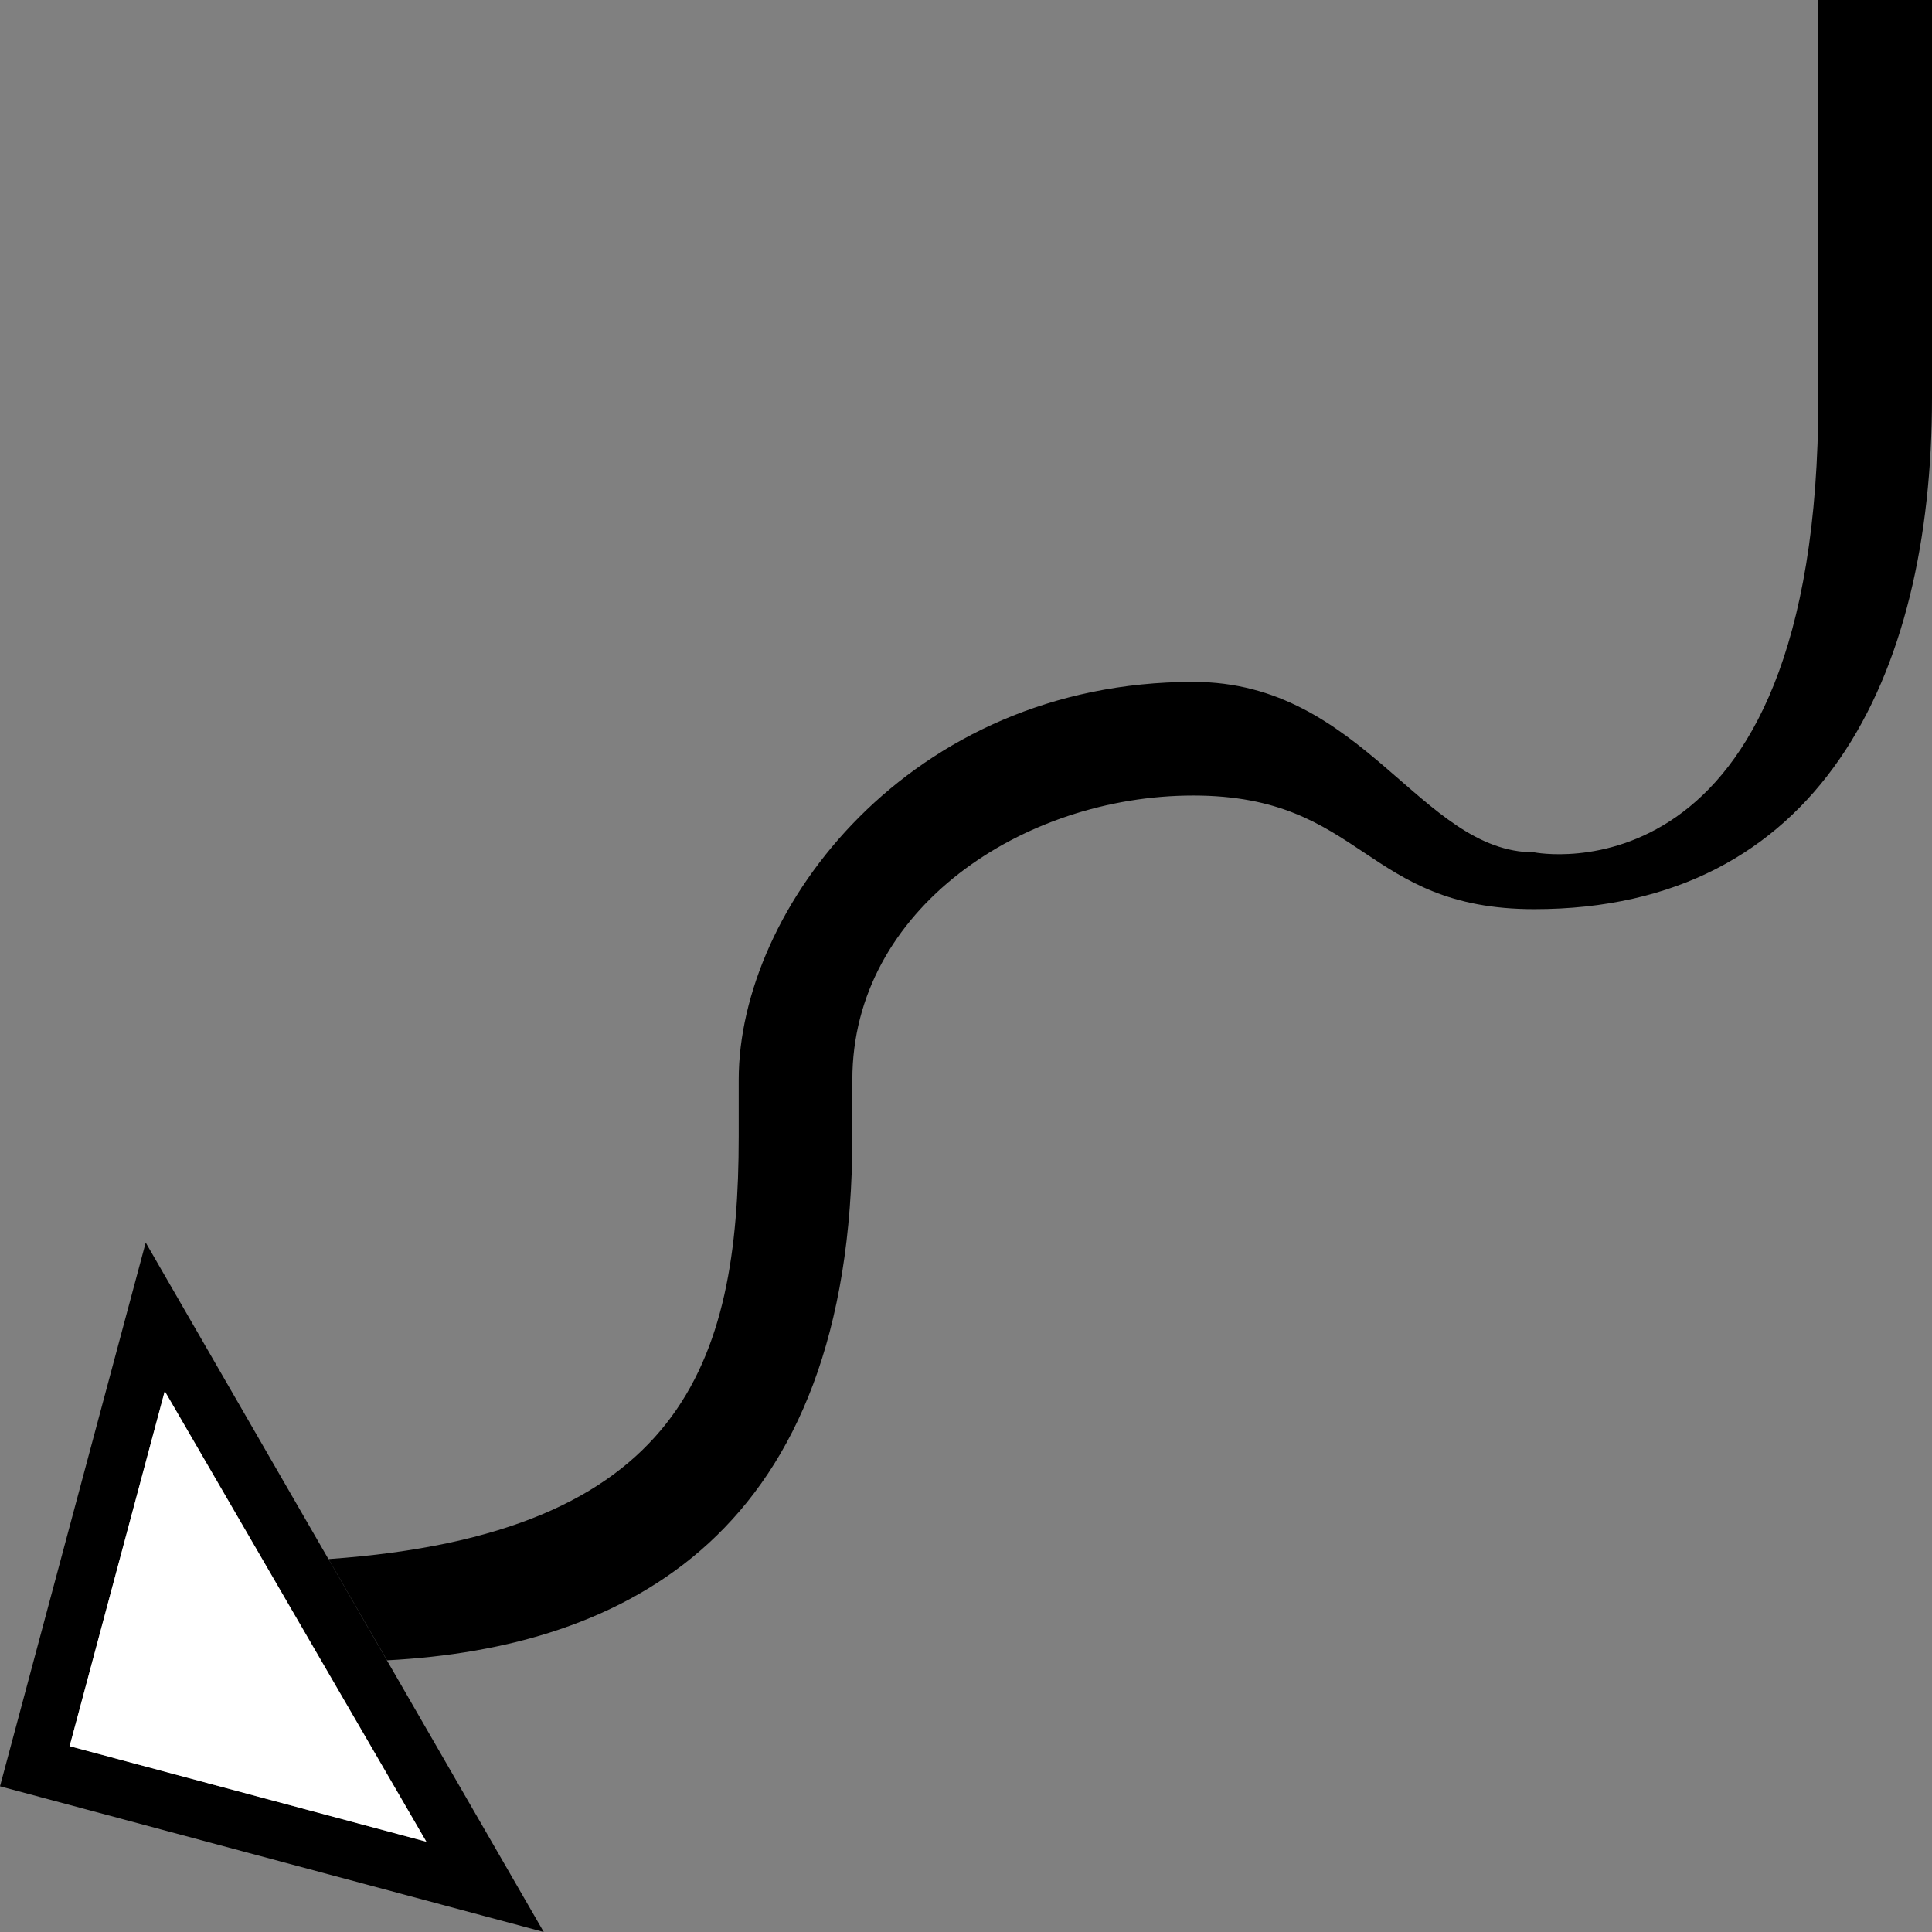 <svg xmlns="http://www.w3.org/2000/svg" version="1.0" width="34" height="34"><rect width="100%" height="100%" fill="#808080" stroke="none"/><path d="M9.569 34L0 31.436l2.564-9.569L9.569 34zm-2.066-1.589L2.9 24.481l-1.674 6.248 6.278 1.682zM34 7c0 4.948-2 9-7 9-3 0-3-2-6-2s-6 2-6 5v1c0 7-4 9-8.188 9.219l-1.03-1.782C12 27 13 24 13 20v-1c0-3 3-7 8-7 3 0 4 3 6 3 0 0 5 1 5-8V0h2v7z"/><path d="M7.503 32.411L1.225 30.73l1.674-6.248 4.604 7.93z" fill="#fff"/></svg>